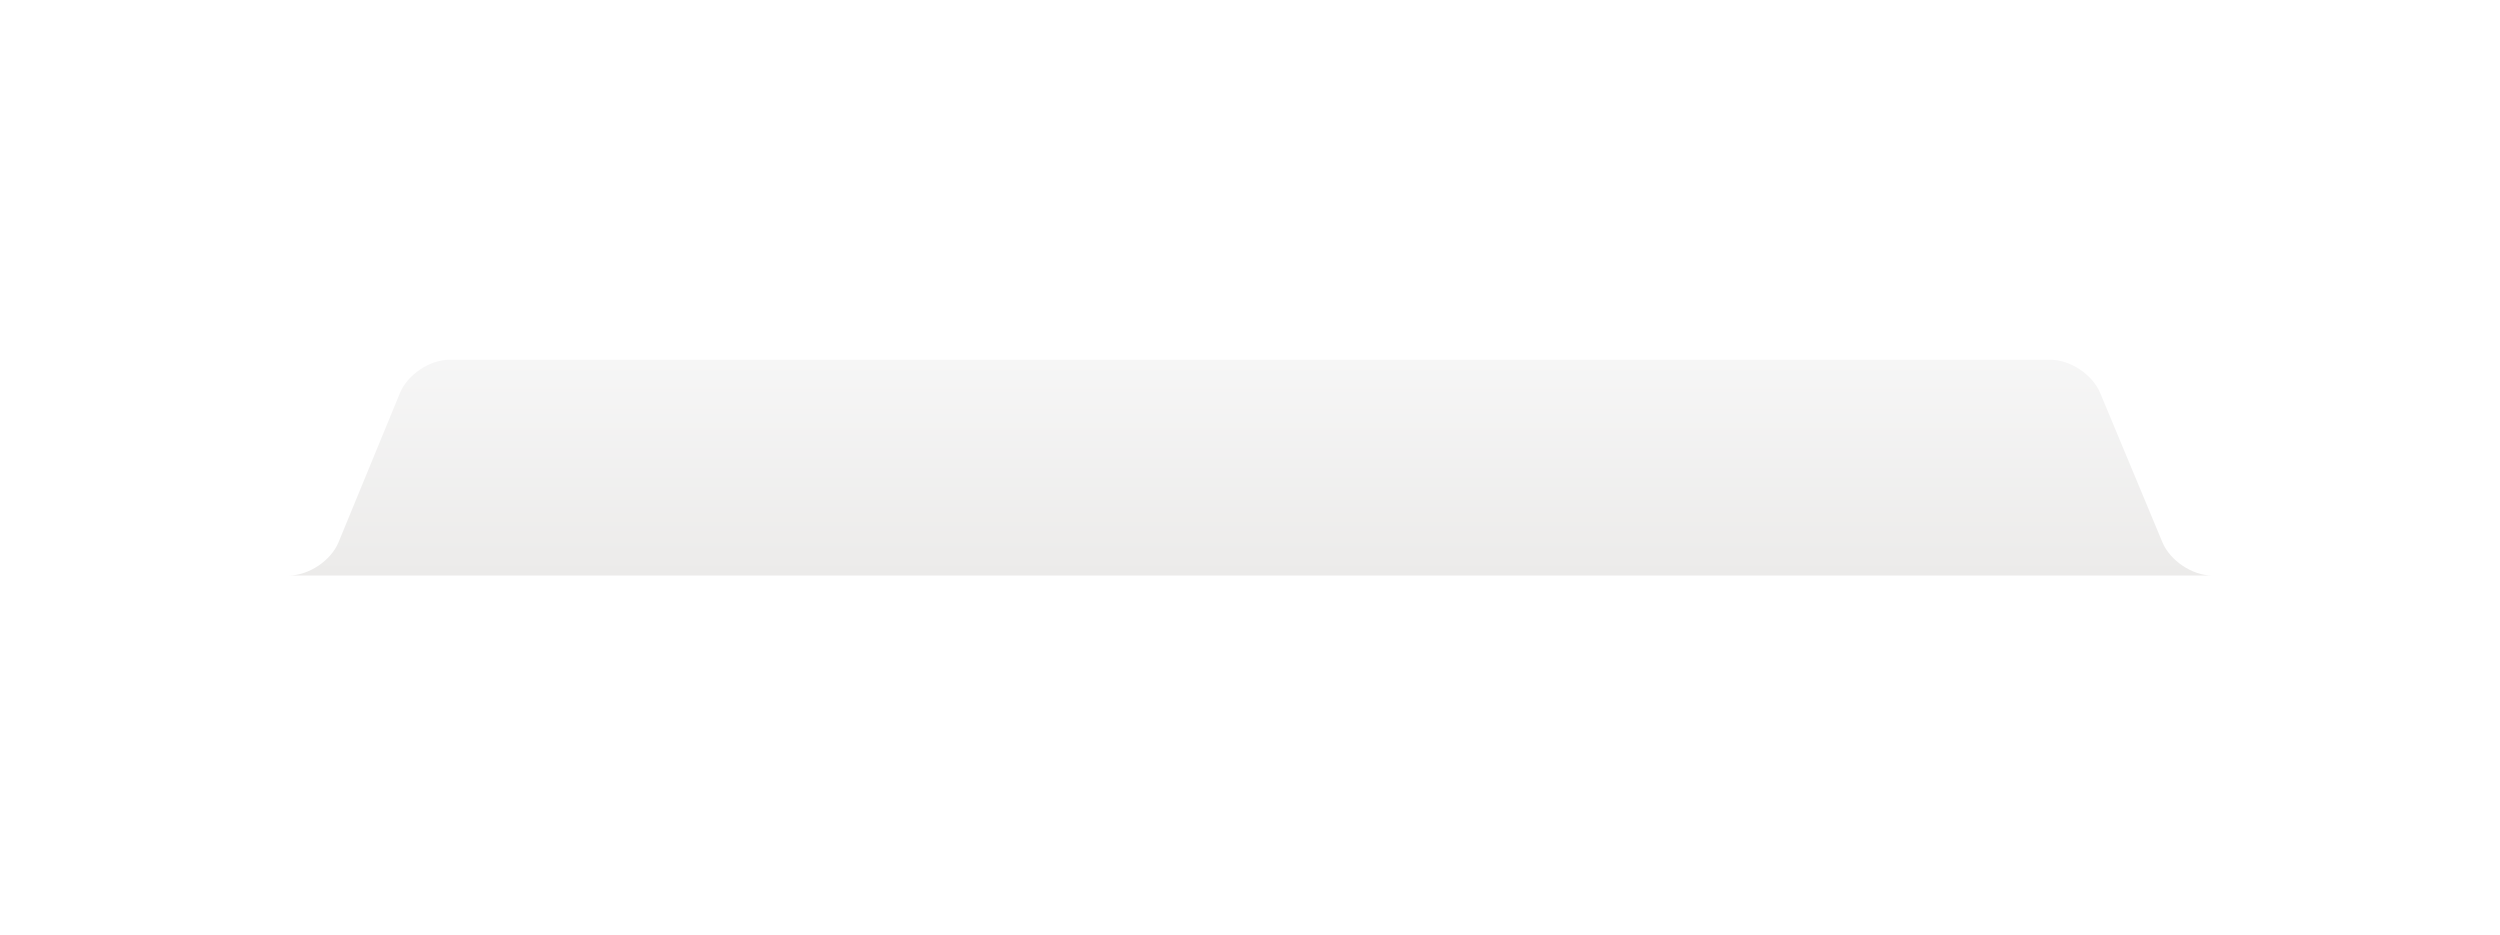 <?xml version="1.0" encoding="UTF-8"?>
<svg width="139px" height="52px" viewBox="0 0 139 52" version="1.1" xmlns="http://www.w3.org/2000/svg" xmlns:xlink="http://www.w3.org/1999/xlink">
    <!-- Generator: Sketch 41.2 (35397) - http://www.bohemiancoding.com/sketch -->
    <title>tab</title>
    <desc>Created with Sketch.</desc>
    <defs>
        <filter x="-50%" y="-50%" width="200%" height="200%" filterUnits="objectBoundingBox" id="filter-1">
            <feOffset dx="0" dy="0" in="SourceAlpha" result="shadowOffsetOuter1"></feOffset>
            <feGaussianBlur stdDeviation="10" in="shadowOffsetOuter1" result="shadowBlurOuter1"></feGaussianBlur>
            <feColorMatrix values="0 0 0 0 0   0 0 0 0 0   0 0 0 0 0  0 0 0 0.5 0" type="matrix" in="shadowBlurOuter1" result="shadowMatrixOuter1"></feColorMatrix>
            <feMerge>
                <feMergeNode in="shadowMatrixOuter1"></feMergeNode>
                <feMergeNode in="SourceGraphic"></feMergeNode>
            </feMerge>
        </filter>
        <linearGradient x1="50%" y1="0%" x2="50%" y2="100%" id="linearGradient-2">
            <stop stop-color="#F6F6F6" offset="0%"></stop>
            <stop stop-color="#ECEBEA" offset="100%"></stop>
        </linearGradient>
    </defs>
    <g id="Page-1" stroke="none" stroke-width="1" fill="none" fill-rule="evenodd">
        <g id="chrome-window" transform="translate(-59, -26)" fill="url(#linearGradient-2)">
            <g id="Chrome-window" filter="url(#filter-1)" transform="translate(40, 40)">
                <g id="Group">
                    <g id="title-bar">
                        <g id="tab" transform="translate(35, 6)">
                            <path d="M0.051,12 C1.161,12 2.4,11.175 2.822,10.151 L6.239,1.849 C6.659,0.828 7.891,0 9.007,0 L97.993,0 C99.101,0 100.344,0.825 100.77,1.849 L104.23,10.151 C104.655,11.172 105.895,12 106.994,12 L107,12 L0,12 L0.051,12 Z"></path>
                        </g>
                    </g>
                </g>
            </g>
        </g>
    </g>
</svg>